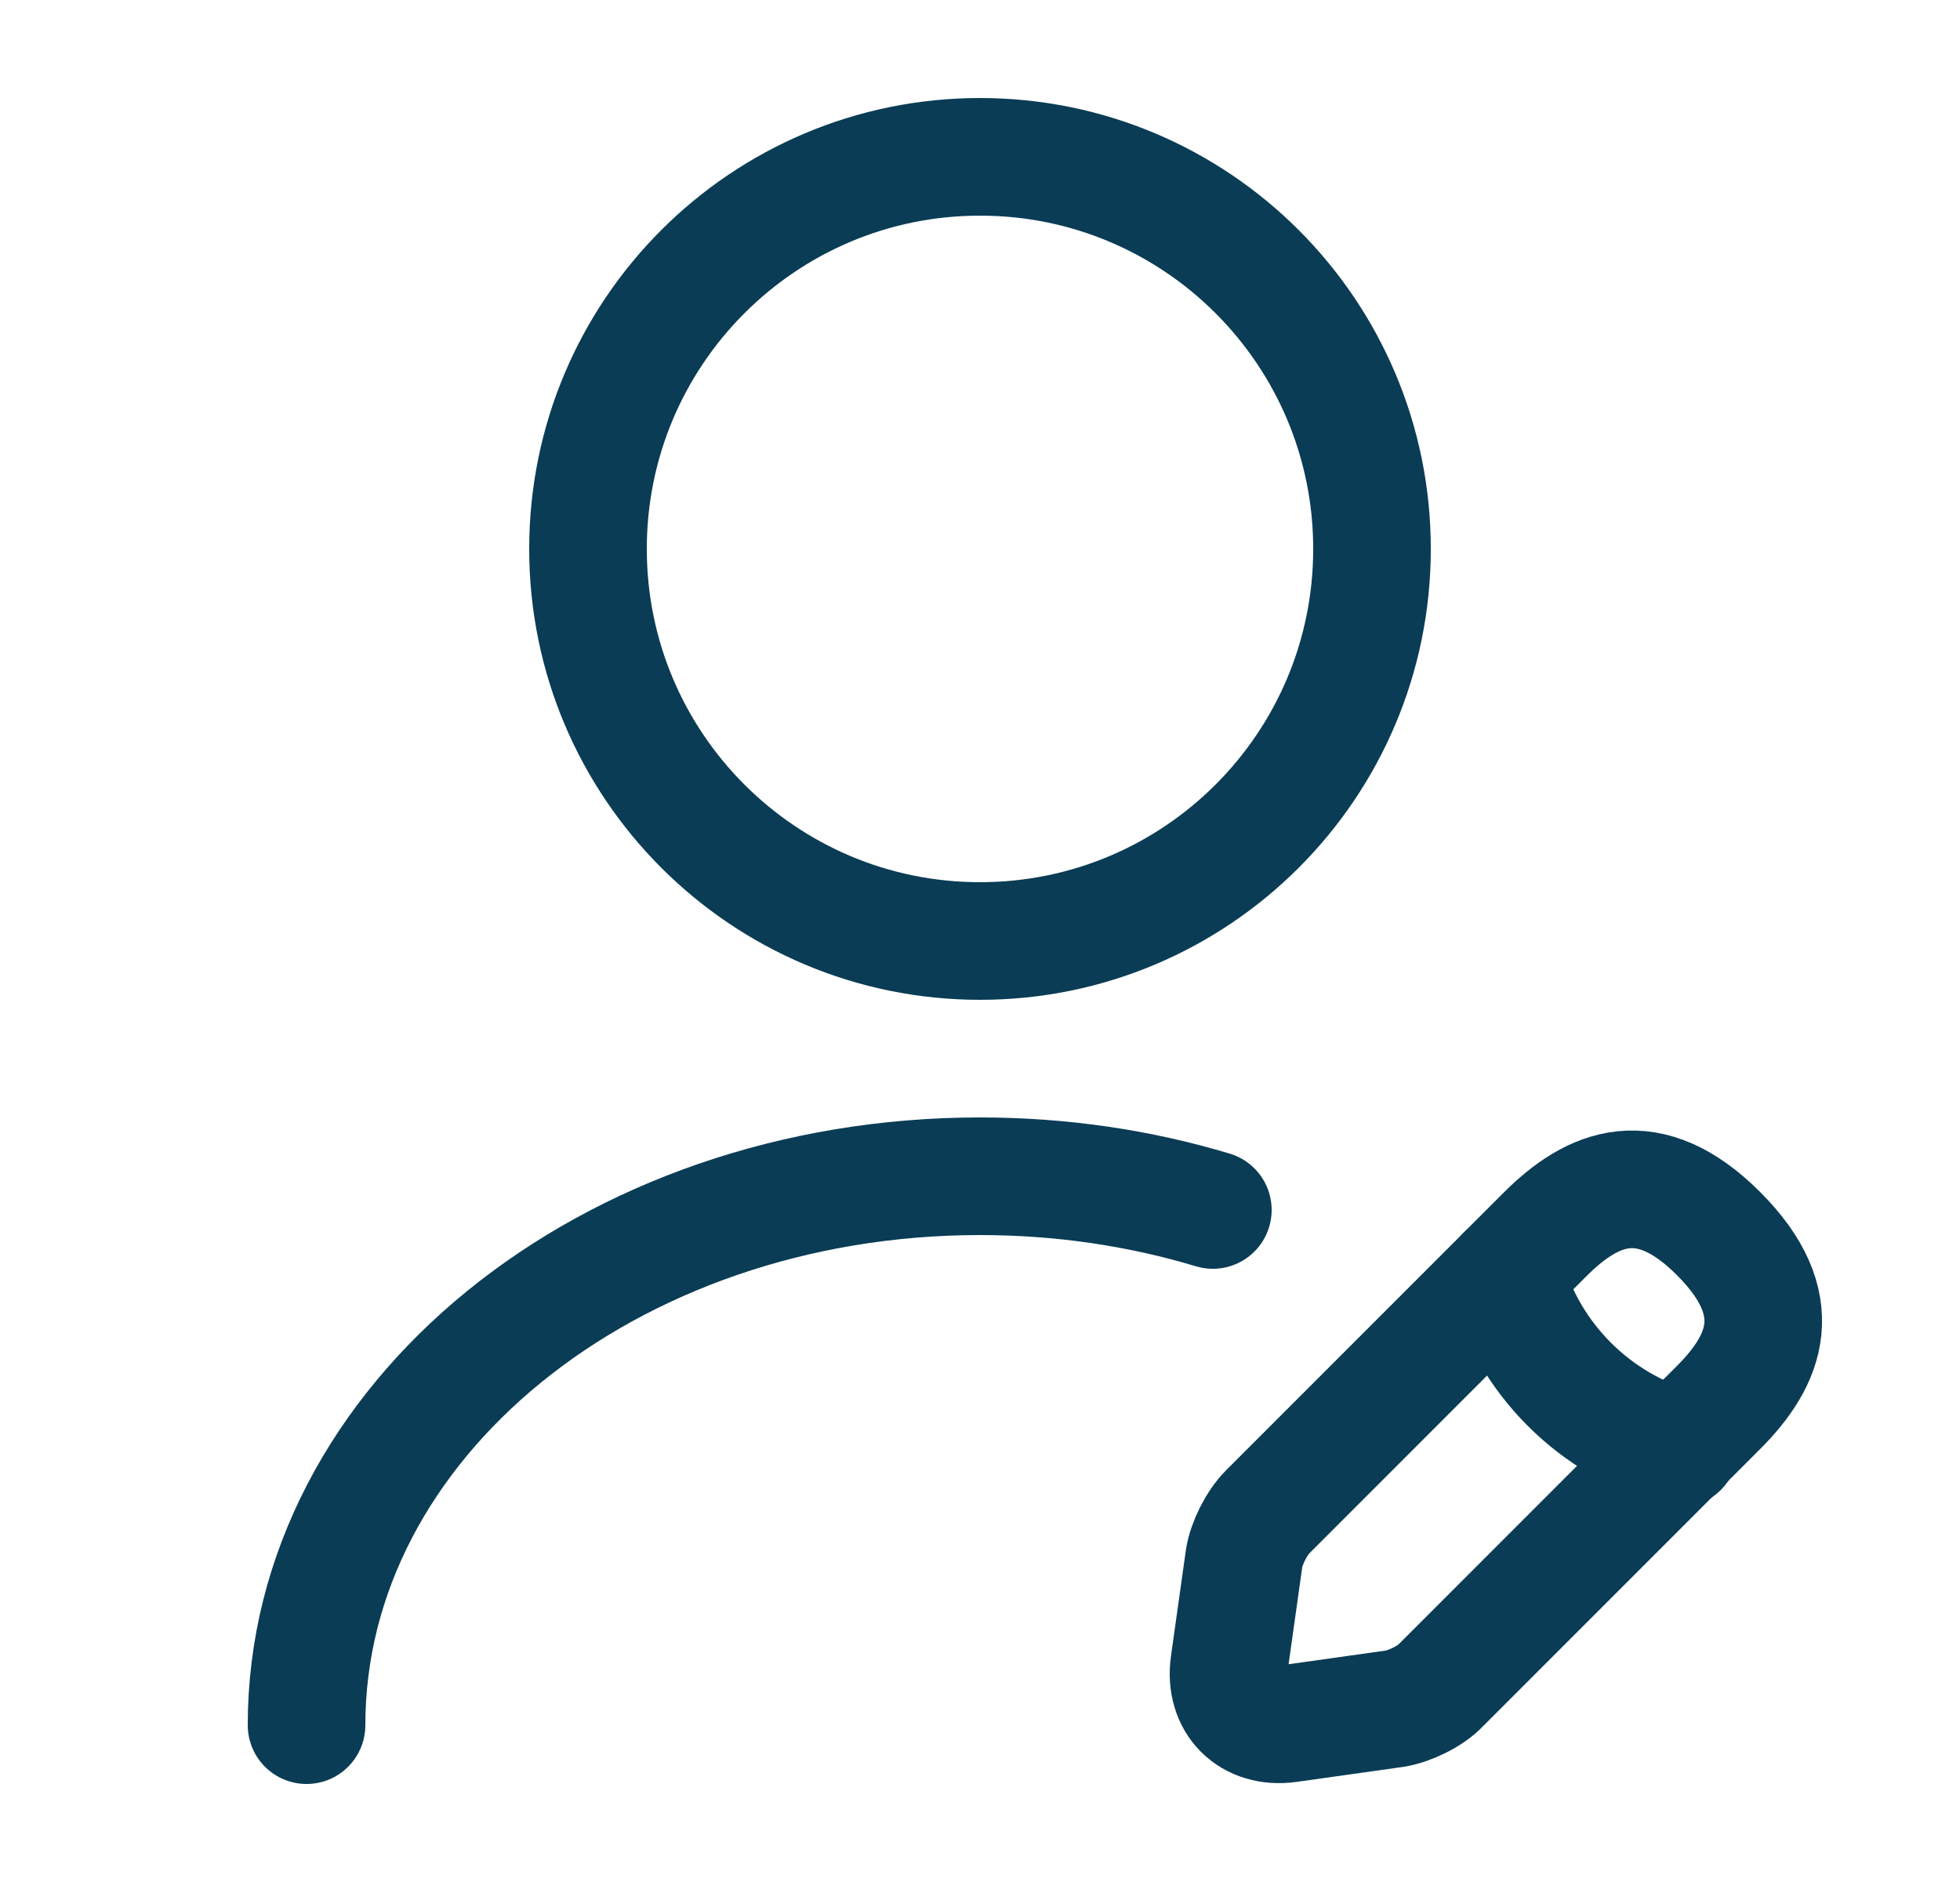 <svg width="25" height="24" viewBox="0 0 25 24" fill="none" xmlns="http://www.w3.org/2000/svg">
<path d="M12.5 12C15.261 12 17.5 9.761 17.5 7C17.5 4.239 15.261 2 12.5 2C9.739 2 7.5 4.239 7.5 7C7.5 9.761 9.739 12 12.5 12Z" stroke="#0A3C55" stroke-width="1.5" stroke-linecap="round" stroke-linejoin="round"/>
<path d="M19.709 15.74L16.169 19.28C16.029 19.42 15.899 19.68 15.869 19.87L15.679 21.22C15.609 21.71 15.949 22.05 16.439 21.98L17.789 21.79C17.979 21.76 18.249 21.63 18.379 21.49L21.919 17.95C22.529 17.34 22.819 16.63 21.919 15.73C21.029 14.84 20.319 15.13 19.709 15.74Z" stroke="#0A3C55" stroke-width="1.5" stroke-miterlimit="10" stroke-linecap="round" stroke-linejoin="round"/>
<path d="M19.199 16.25C19.499 17.33 20.339 18.17 21.419 18.47" stroke="#0A3C55" stroke-width="1.5" stroke-miterlimit="10" stroke-linecap="round" stroke-linejoin="round"/>
<path d="M3.91 22C3.91 18.13 7.76 15 12.5 15C13.54 15 14.54 15.15 15.47 15.43" stroke="#0A3C55" stroke-width="1.5" stroke-linecap="round" stroke-linejoin="round"/>
</svg>
